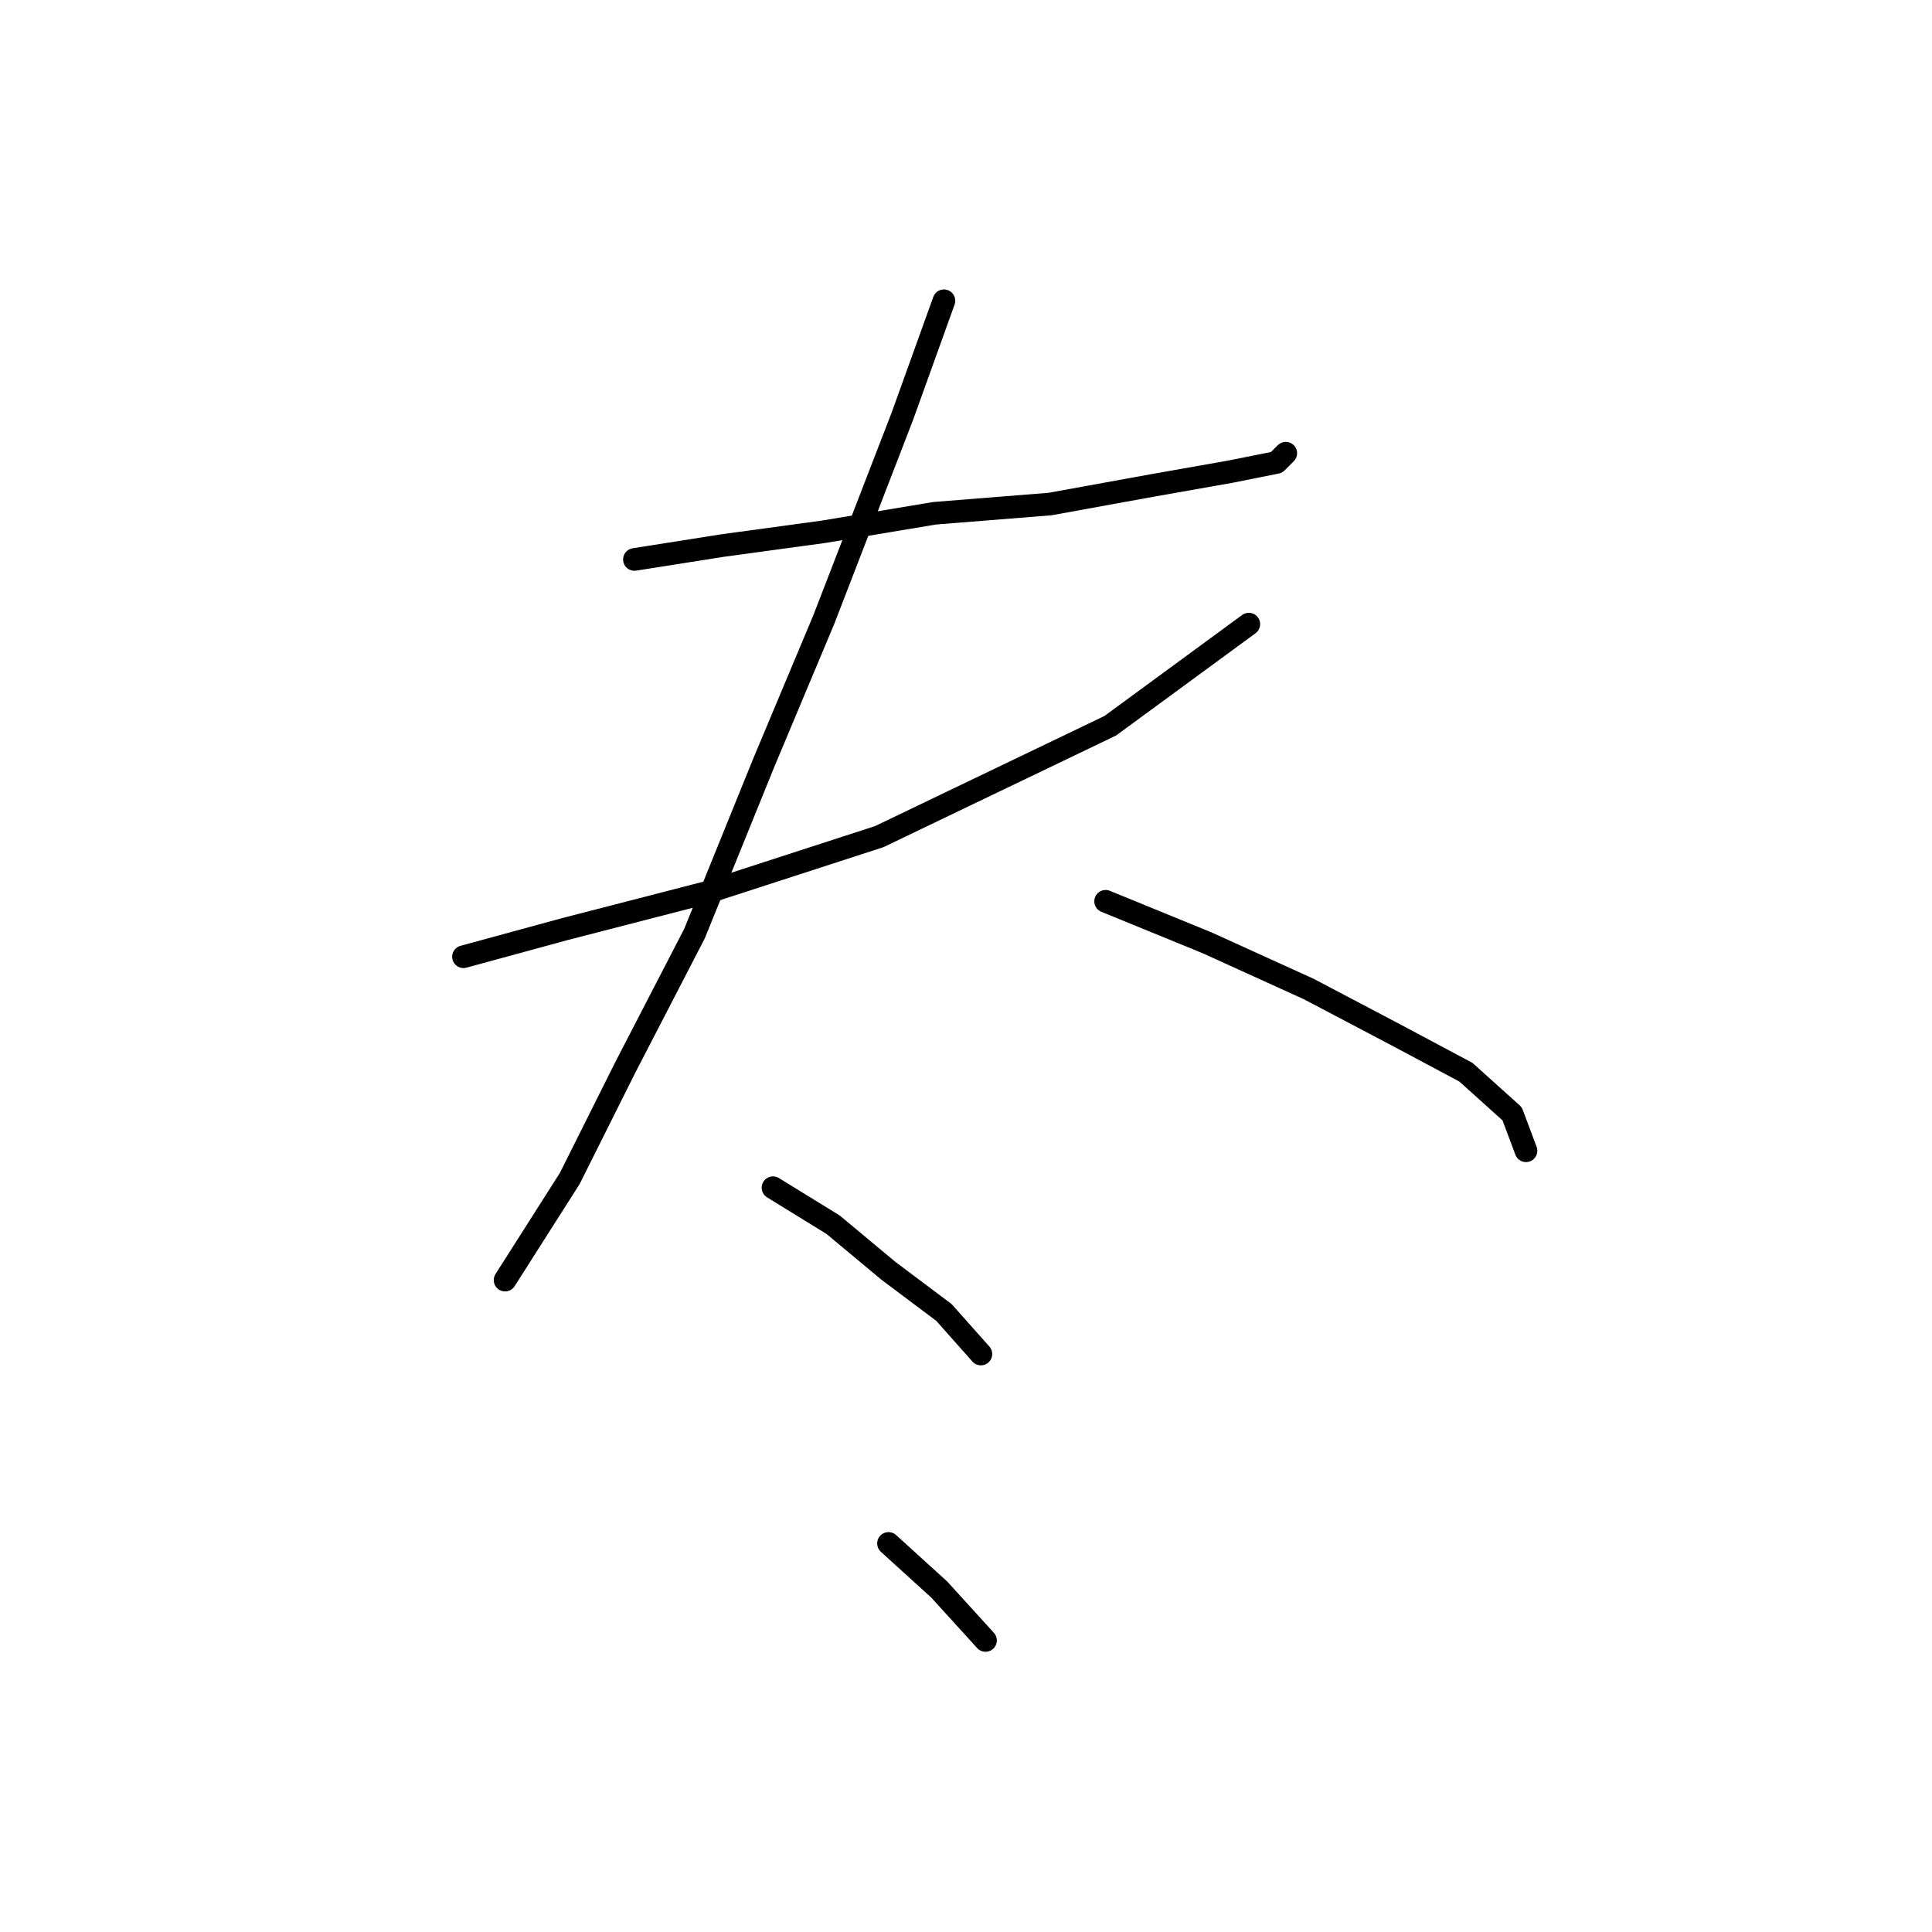 <?xml version="1.0" standalone="no"?>
    <svg width="256" height="256" xmlns="http://www.w3.org/2000/svg" version="1.1">
    <polyline stroke="black" stroke-width="3" stroke-linecap="round" fill="transparent" stroke-linejoin="round" points="84.064 74.131 95.695 72.295 109.161 70.459 123.852 68.01 139.155 66.786 152.621 64.338 163.027 62.501 169.148 61.277 170.372 60.053 170.372 60.053 " />
        <polyline stroke="black" stroke-width="3" stroke-linecap="round" fill="transparent" stroke-linejoin="round" points="61.416 126.773 74.883 123.1 93.858 118.204 116.506 110.858 147.112 96.168 165.475 82.701 165.475 82.701 " />
        <polyline stroke="black" stroke-width="3" stroke-linecap="round" fill="transparent" stroke-linejoin="round" points="125.076 39.853 119.567 55.156 109.161 82.089 101.204 101.064 92.022 123.713 82.84 141.464 75.495 156.155 66.925 169.621 66.925 169.621 " />
        <polyline stroke="black" stroke-width="3" stroke-linecap="round" fill="transparent" stroke-linejoin="round" points="146.5 119.428 159.966 124.937 173.433 131.058 185.063 137.179 194.245 142.076 200.366 147.585 202.202 152.482 202.202 152.482 " />
        <polyline stroke="black" stroke-width="3" stroke-linecap="round" fill="transparent" stroke-linejoin="round" points="102.428 157.379 110.385 162.276 117.731 168.397 125.076 173.906 129.973 179.415 129.973 179.415 " />
        <polyline stroke="black" stroke-width="3" stroke-linecap="round" fill="transparent" stroke-linejoin="round" points="117.731 204.512 124.464 210.633 130.585 217.366 130.585 217.366 " />
        </svg>